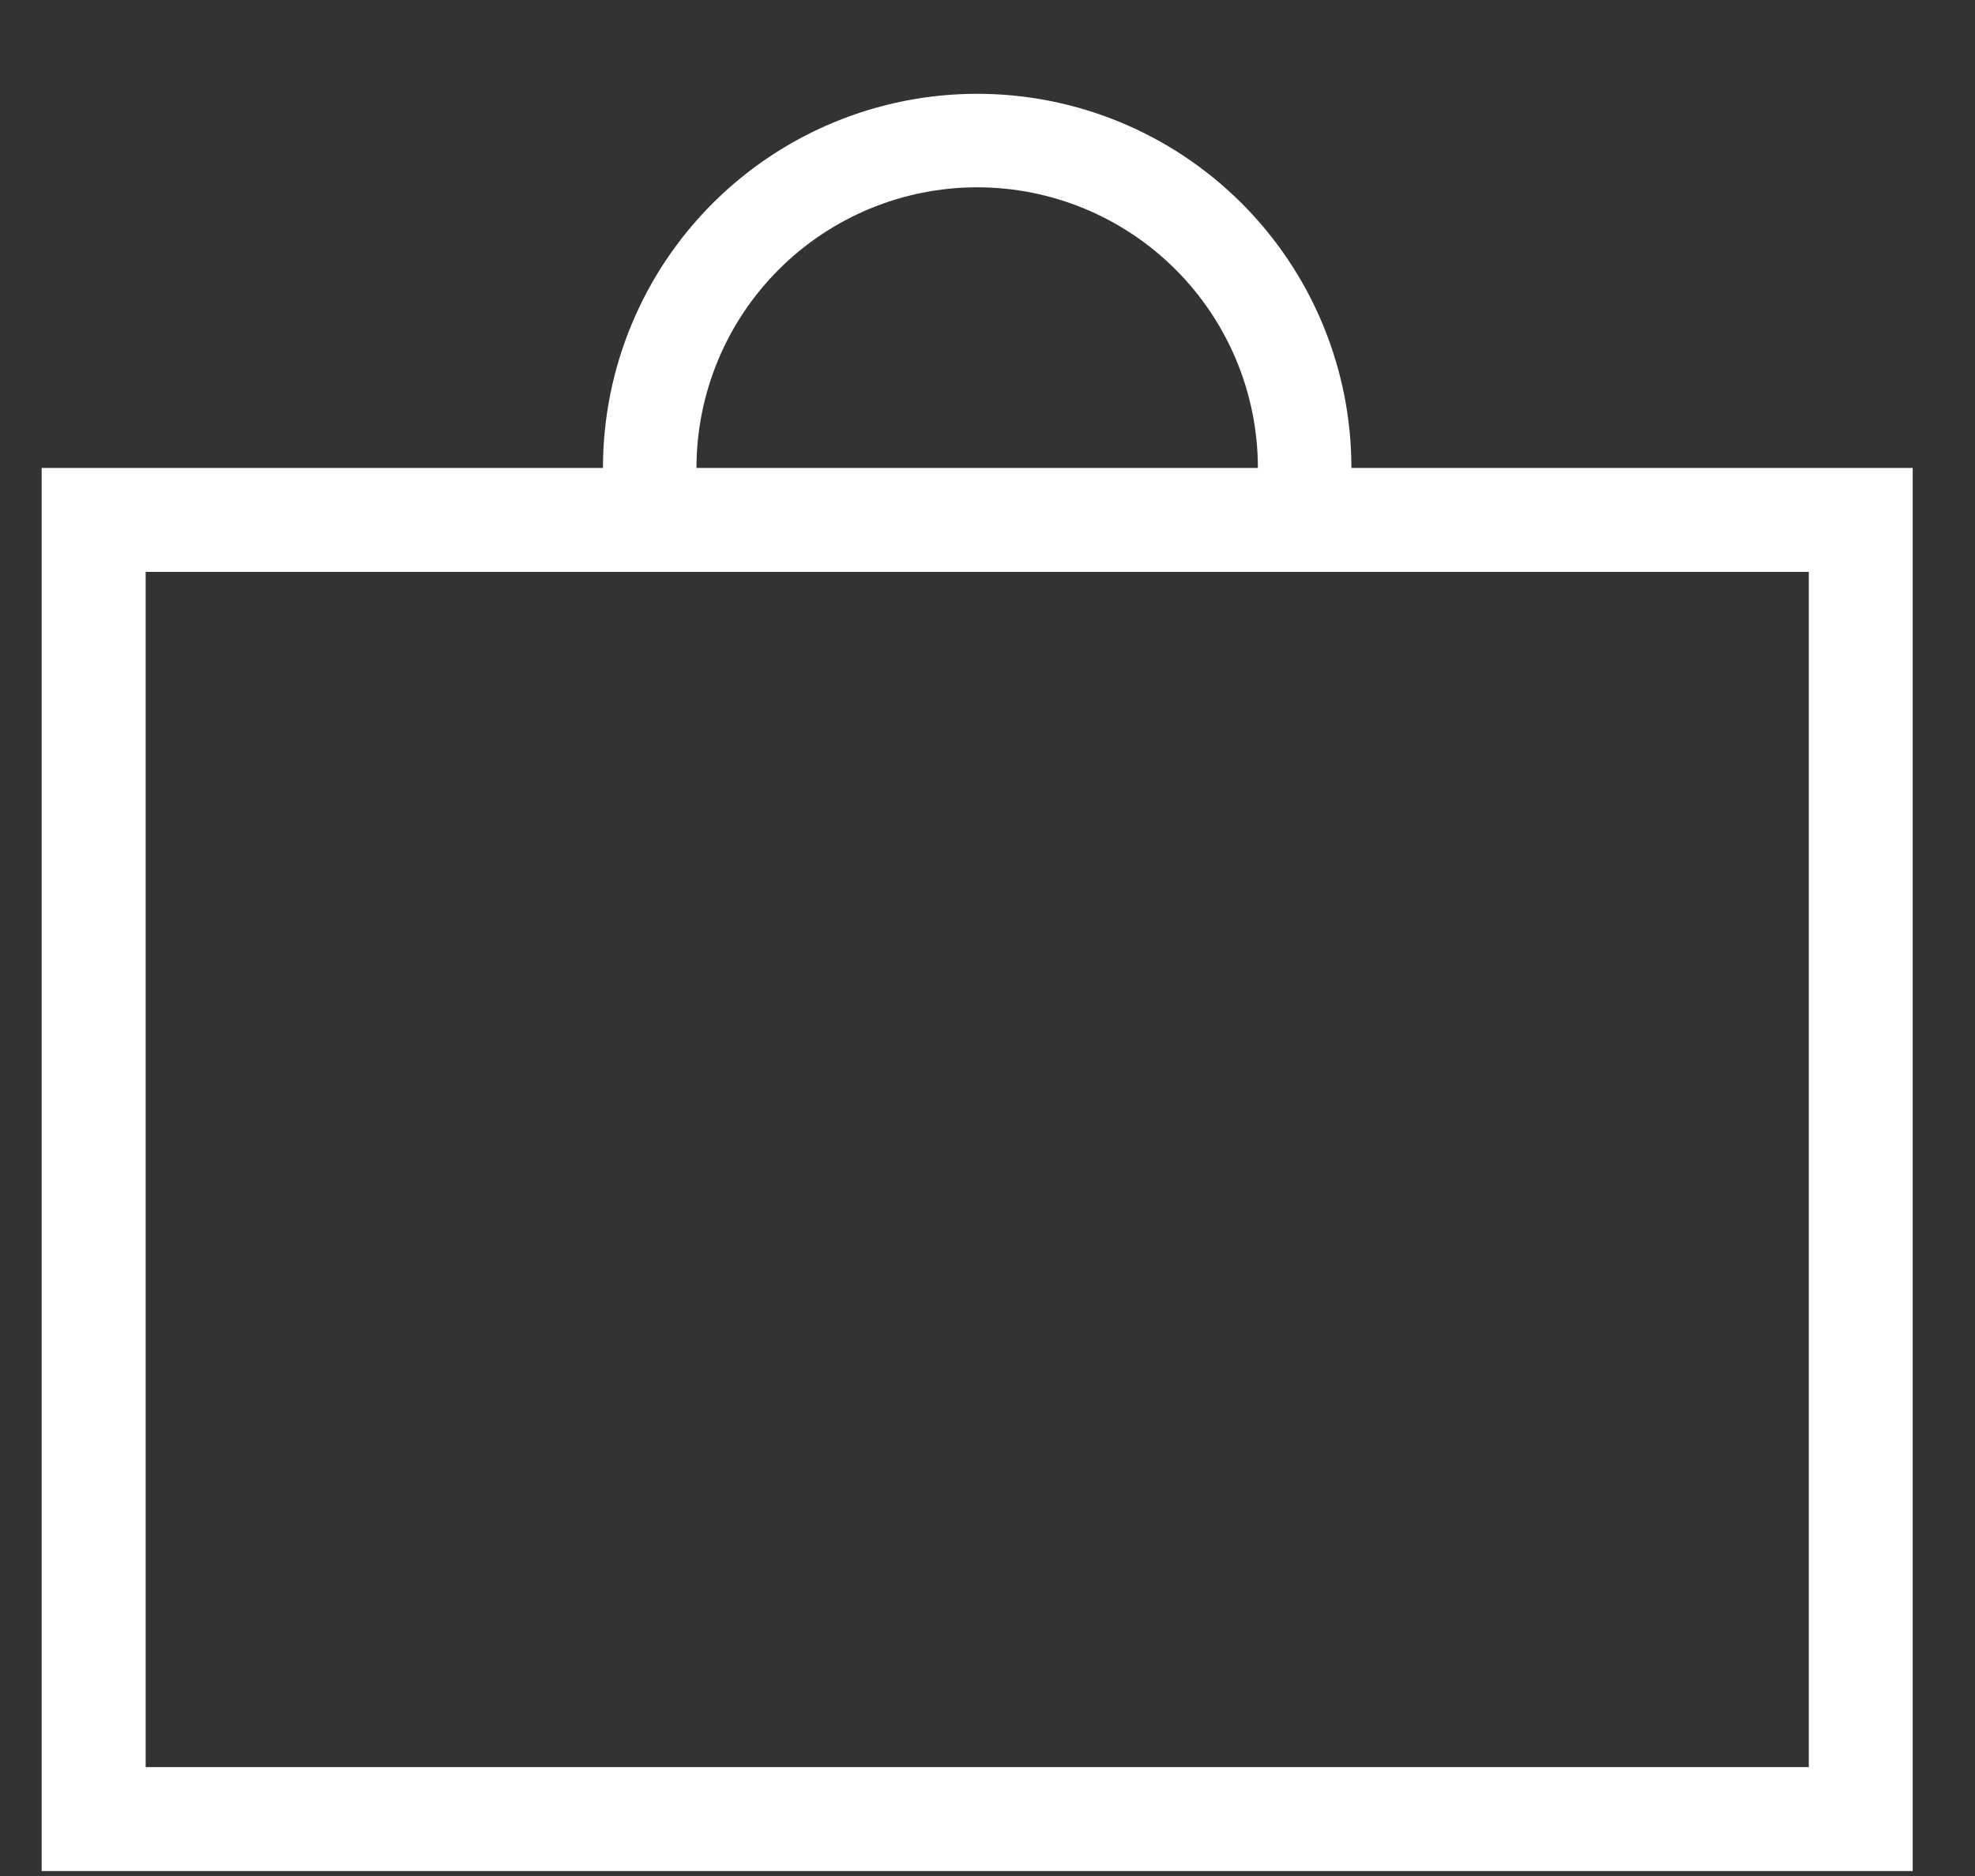 <svg width="20" height="19" viewBox="0 0 20 19" fill="none" xmlns="http://www.w3.org/2000/svg">
<rect x="0" y="0" width="20" height="19" fill="#333333" stroke="none"/>
<path fill-rule="evenodd" clip-rule="evenodd" d="M13.685 4.739H19.369V18.95H0.422V4.739H6.106C6.106 3.734 6.505 2.771 7.216 2.06C7.927 1.349 8.891 0.95 9.896 0.95C10.901 0.95 11.864 1.349 12.575 2.06C13.286 2.771 13.685 3.734 13.685 4.739ZM12.738 4.739C12.738 3.986 12.438 3.263 11.905 2.73C11.372 2.197 10.649 1.897 9.896 1.897C9.142 1.897 8.419 2.197 7.886 2.73C7.353 3.263 7.053 3.986 7.053 4.739H12.738ZM1.475 17.897V5.792H18.317V17.897H1.475Z" fill="white"/>
</svg>
